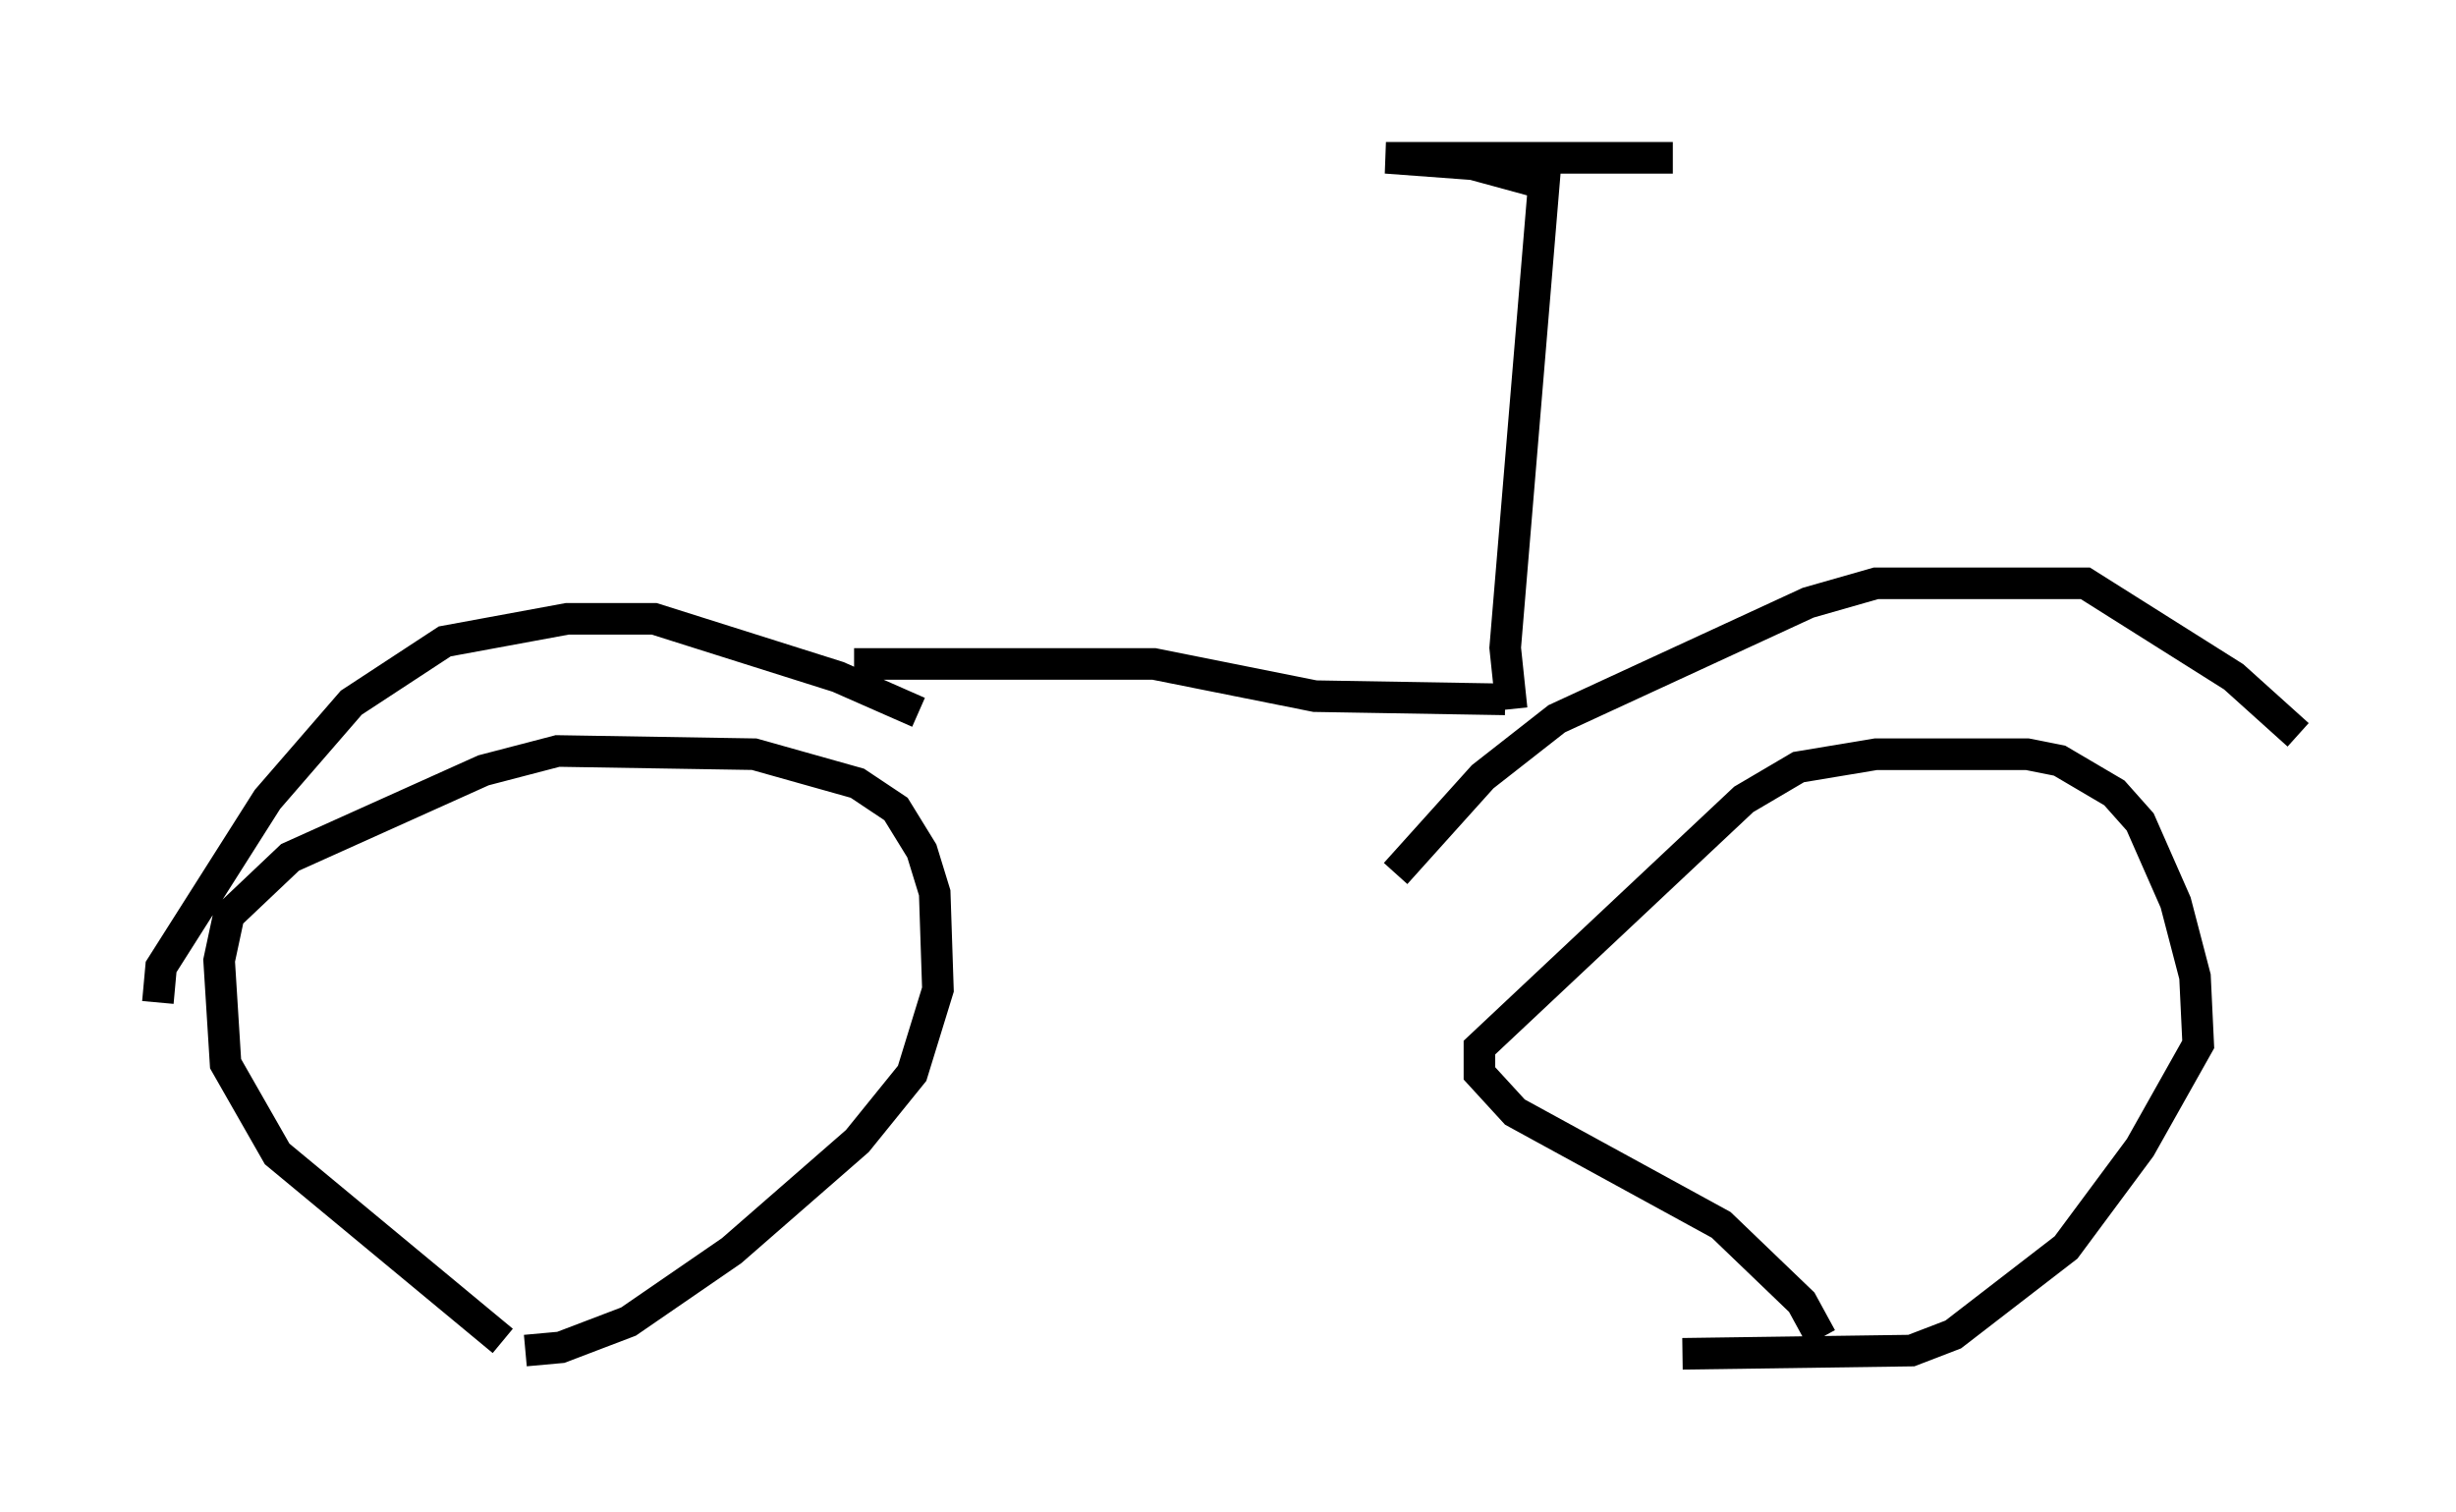 <?xml version="1.0" encoding="utf-8" ?>
<svg baseProfile="full" height="47.873" version="1.1" width="77.784" xmlns="http://www.w3.org/2000/svg" xmlns:ev="http://www.w3.org/2001/xml-events" xmlns:xlink="http://www.w3.org/1999/xlink"><defs /><rect fill="white" height="47.873" width="77.784" x="0" y="0" /><path d="M17.25, 42.669 m-1.327, -0.204 l-7.146, -5.921 -1.633, -2.858 l-0.204, -3.267 0.306, -1.429 l1.94, -1.838 6.125, -2.756 l2.348, -0.613 6.227, 0.102 l3.267, 0.919 1.225, 0.817 l0.817, 1.327 0.408, 1.327 l0.102, 3.063 -0.817, 2.654 l-1.735, 2.144 -3.981, 3.471 l-3.267, 2.246 -2.144, 0.817 l-1.123, 0.102 m41.038, -0.408 l-0.613, -1.123 -2.552, -2.45 l-6.533, -3.573 -1.123, -1.225 l0.0, -0.817 8.371, -7.861 l1.735, -1.021 2.45, -0.408 l4.798, 0.0 1.021, 0.204 l1.735, 1.021 0.817, 0.919 l1.123, 2.552 0.613, 2.348 l0.102, 2.144 -1.838, 3.267 l-2.348, 3.165 -3.573, 2.756 l-1.327, 0.51 -7.248, 0.102 m-48.286, -11.127 l0.102, -1.123 3.369, -5.308 l2.654, -3.063 2.96, -1.94 l3.879, -0.715 2.756, 0.0 l5.819, 1.838 2.552, 1.123 m15.109, 5.104 l2.756, -3.063 2.348, -1.838 l7.963, -3.675 2.144, -0.613 l6.635, 0.0 4.696, 2.96 l2.042, 1.838 m-25.113, -1.123 l-6.023, -0.102 -5.104, -1.021 l-9.494, 0.0 m20.825, 1.429 l-0.204, -1.94 1.225, -14.7 l-2.246, -0.613 -2.756, -0.204 l9.086, 0.0 m-17.15, 14.802 " fill="none" stroke="black" stroke-width="1" /></svg>